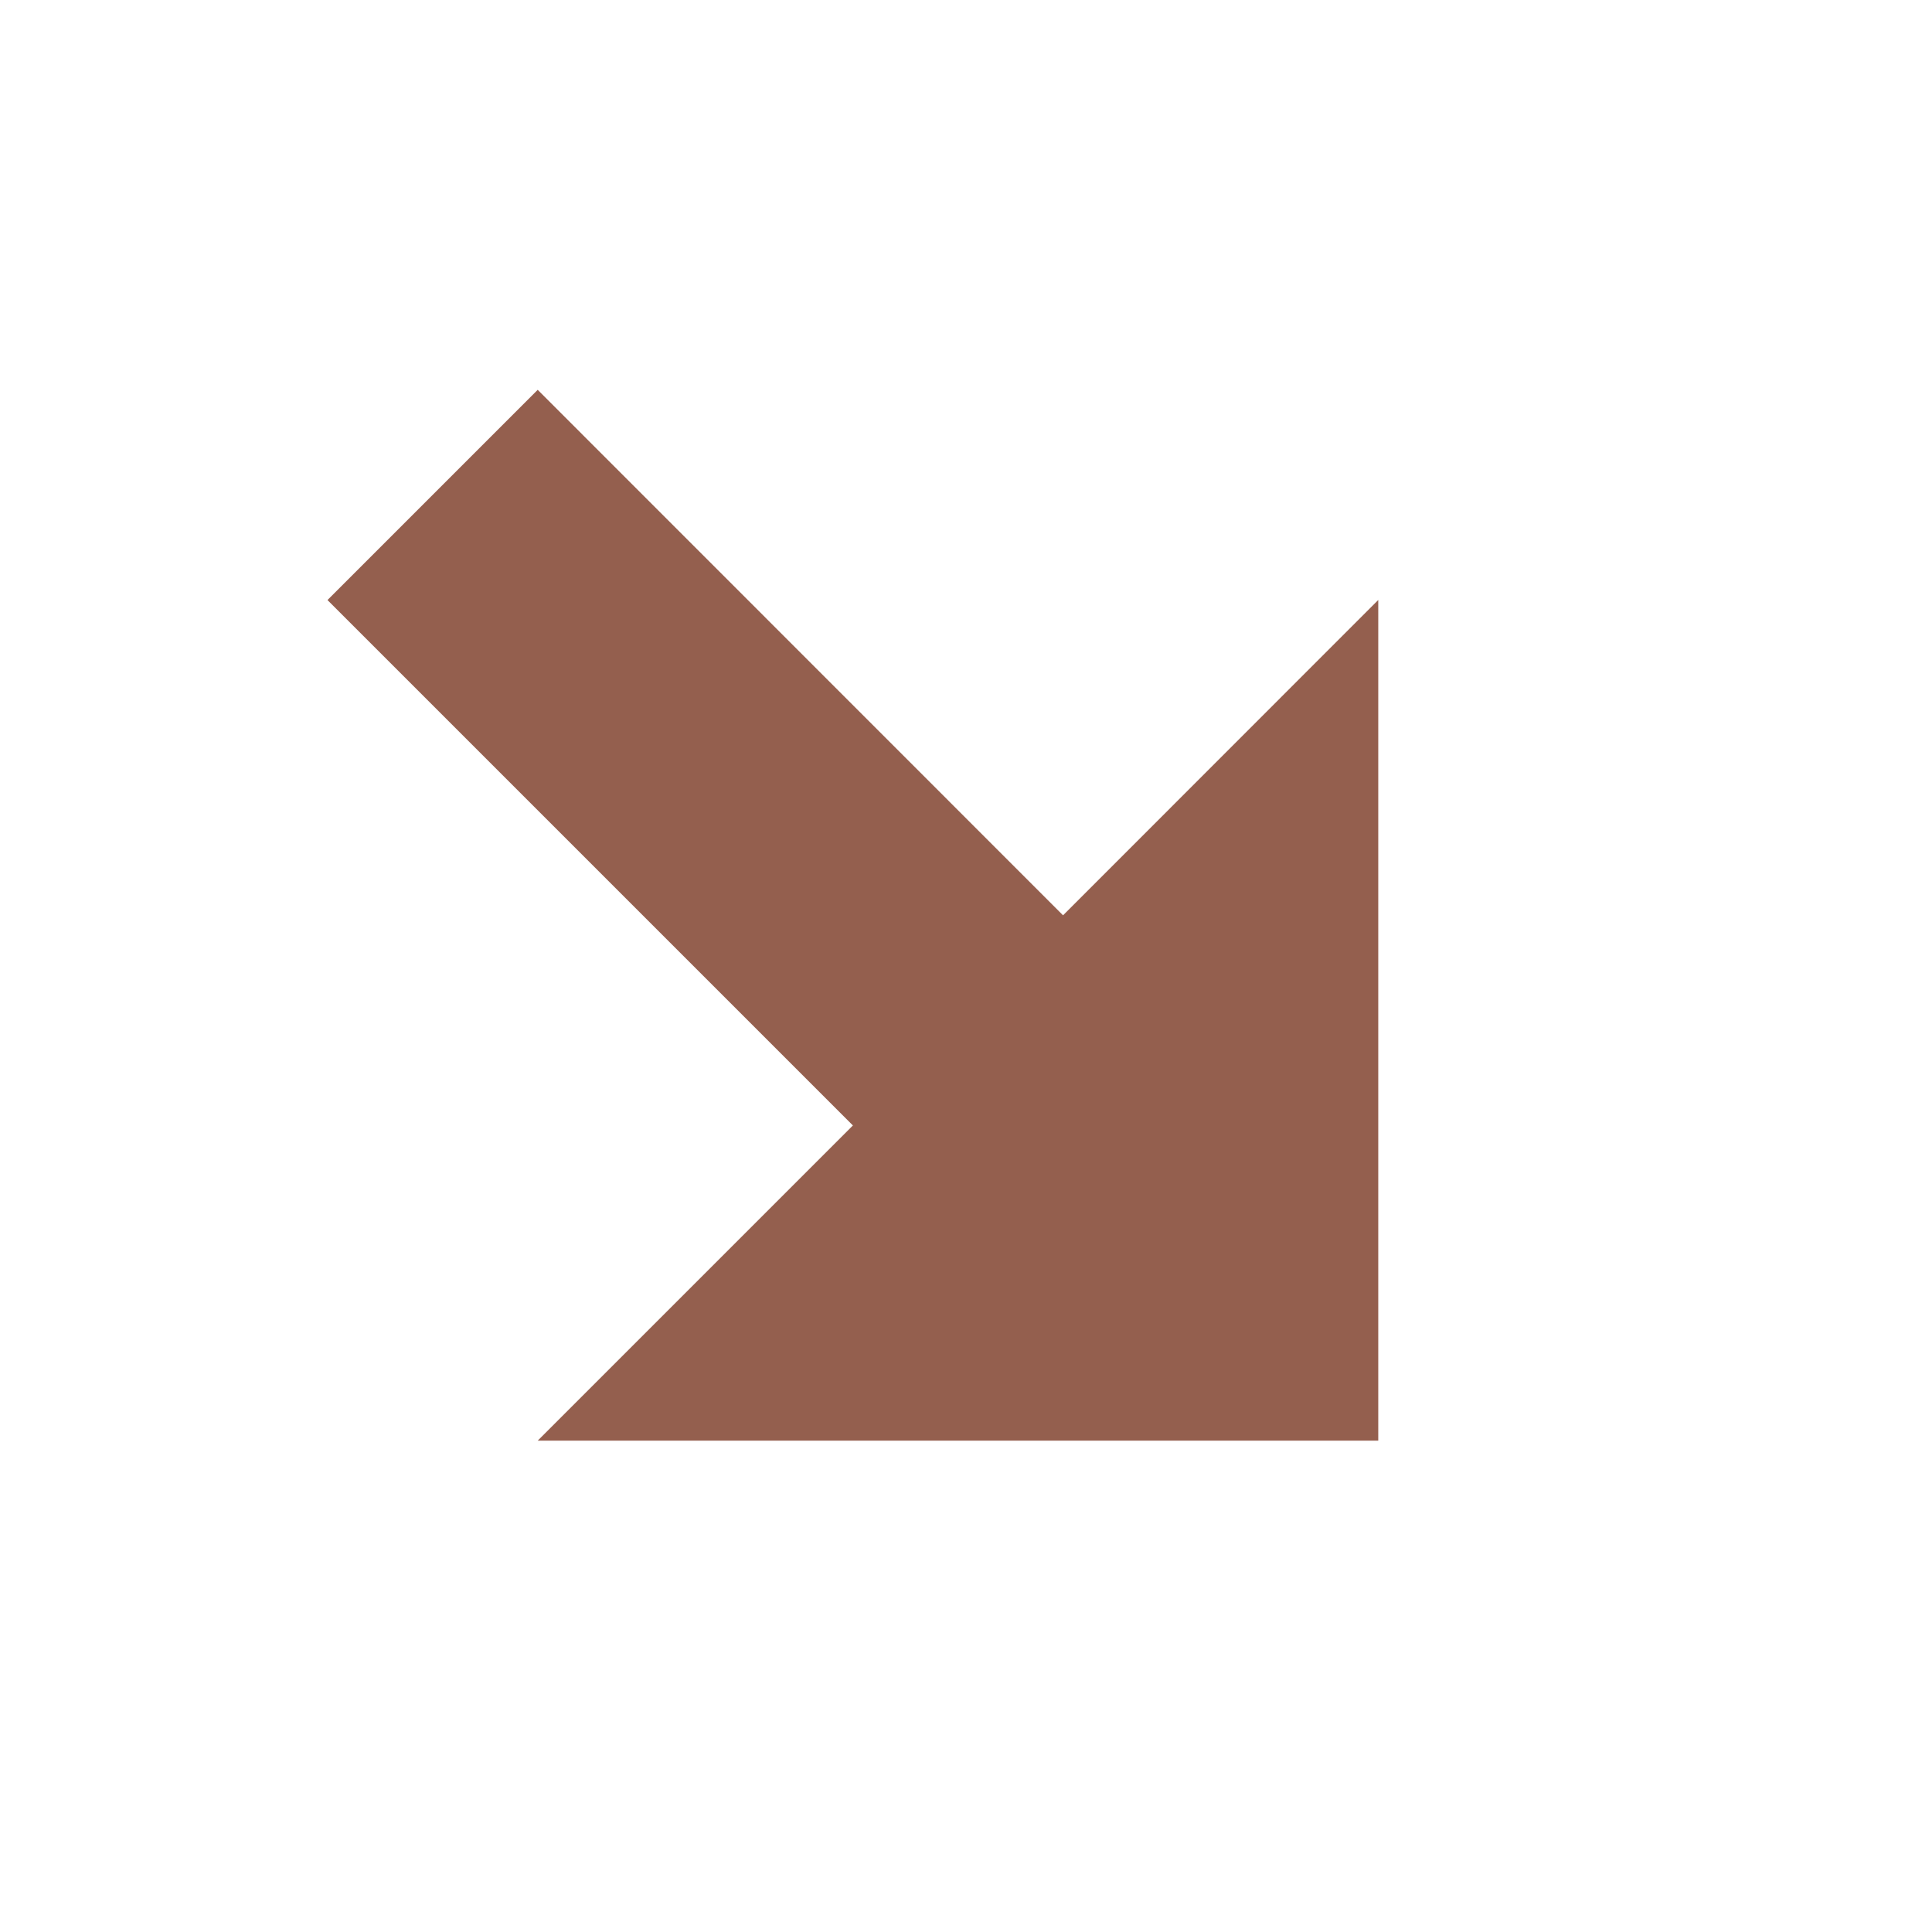 <svg width="13" height="13" viewBox="0 0 13 13" fill="none" xmlns="http://www.w3.org/2000/svg">
<g id="Frame" clip-path="url(#clip0_1_2348)">
<path id="Vector" d="M3.618 9.694L9.274 9.694L9.274 4.037L7.153 6.159L3.618 2.623L2.203 4.037L5.739 7.573L3.618 9.694Z" fill="#945F4E"/>
</g>
<defs>
<clipPath id="clip0_1_2348">
<rect width="8" height="9" fill="white" transform="translate(12.103 6.866) rotate(135)"/>
</clipPath>
</defs>
</svg>
